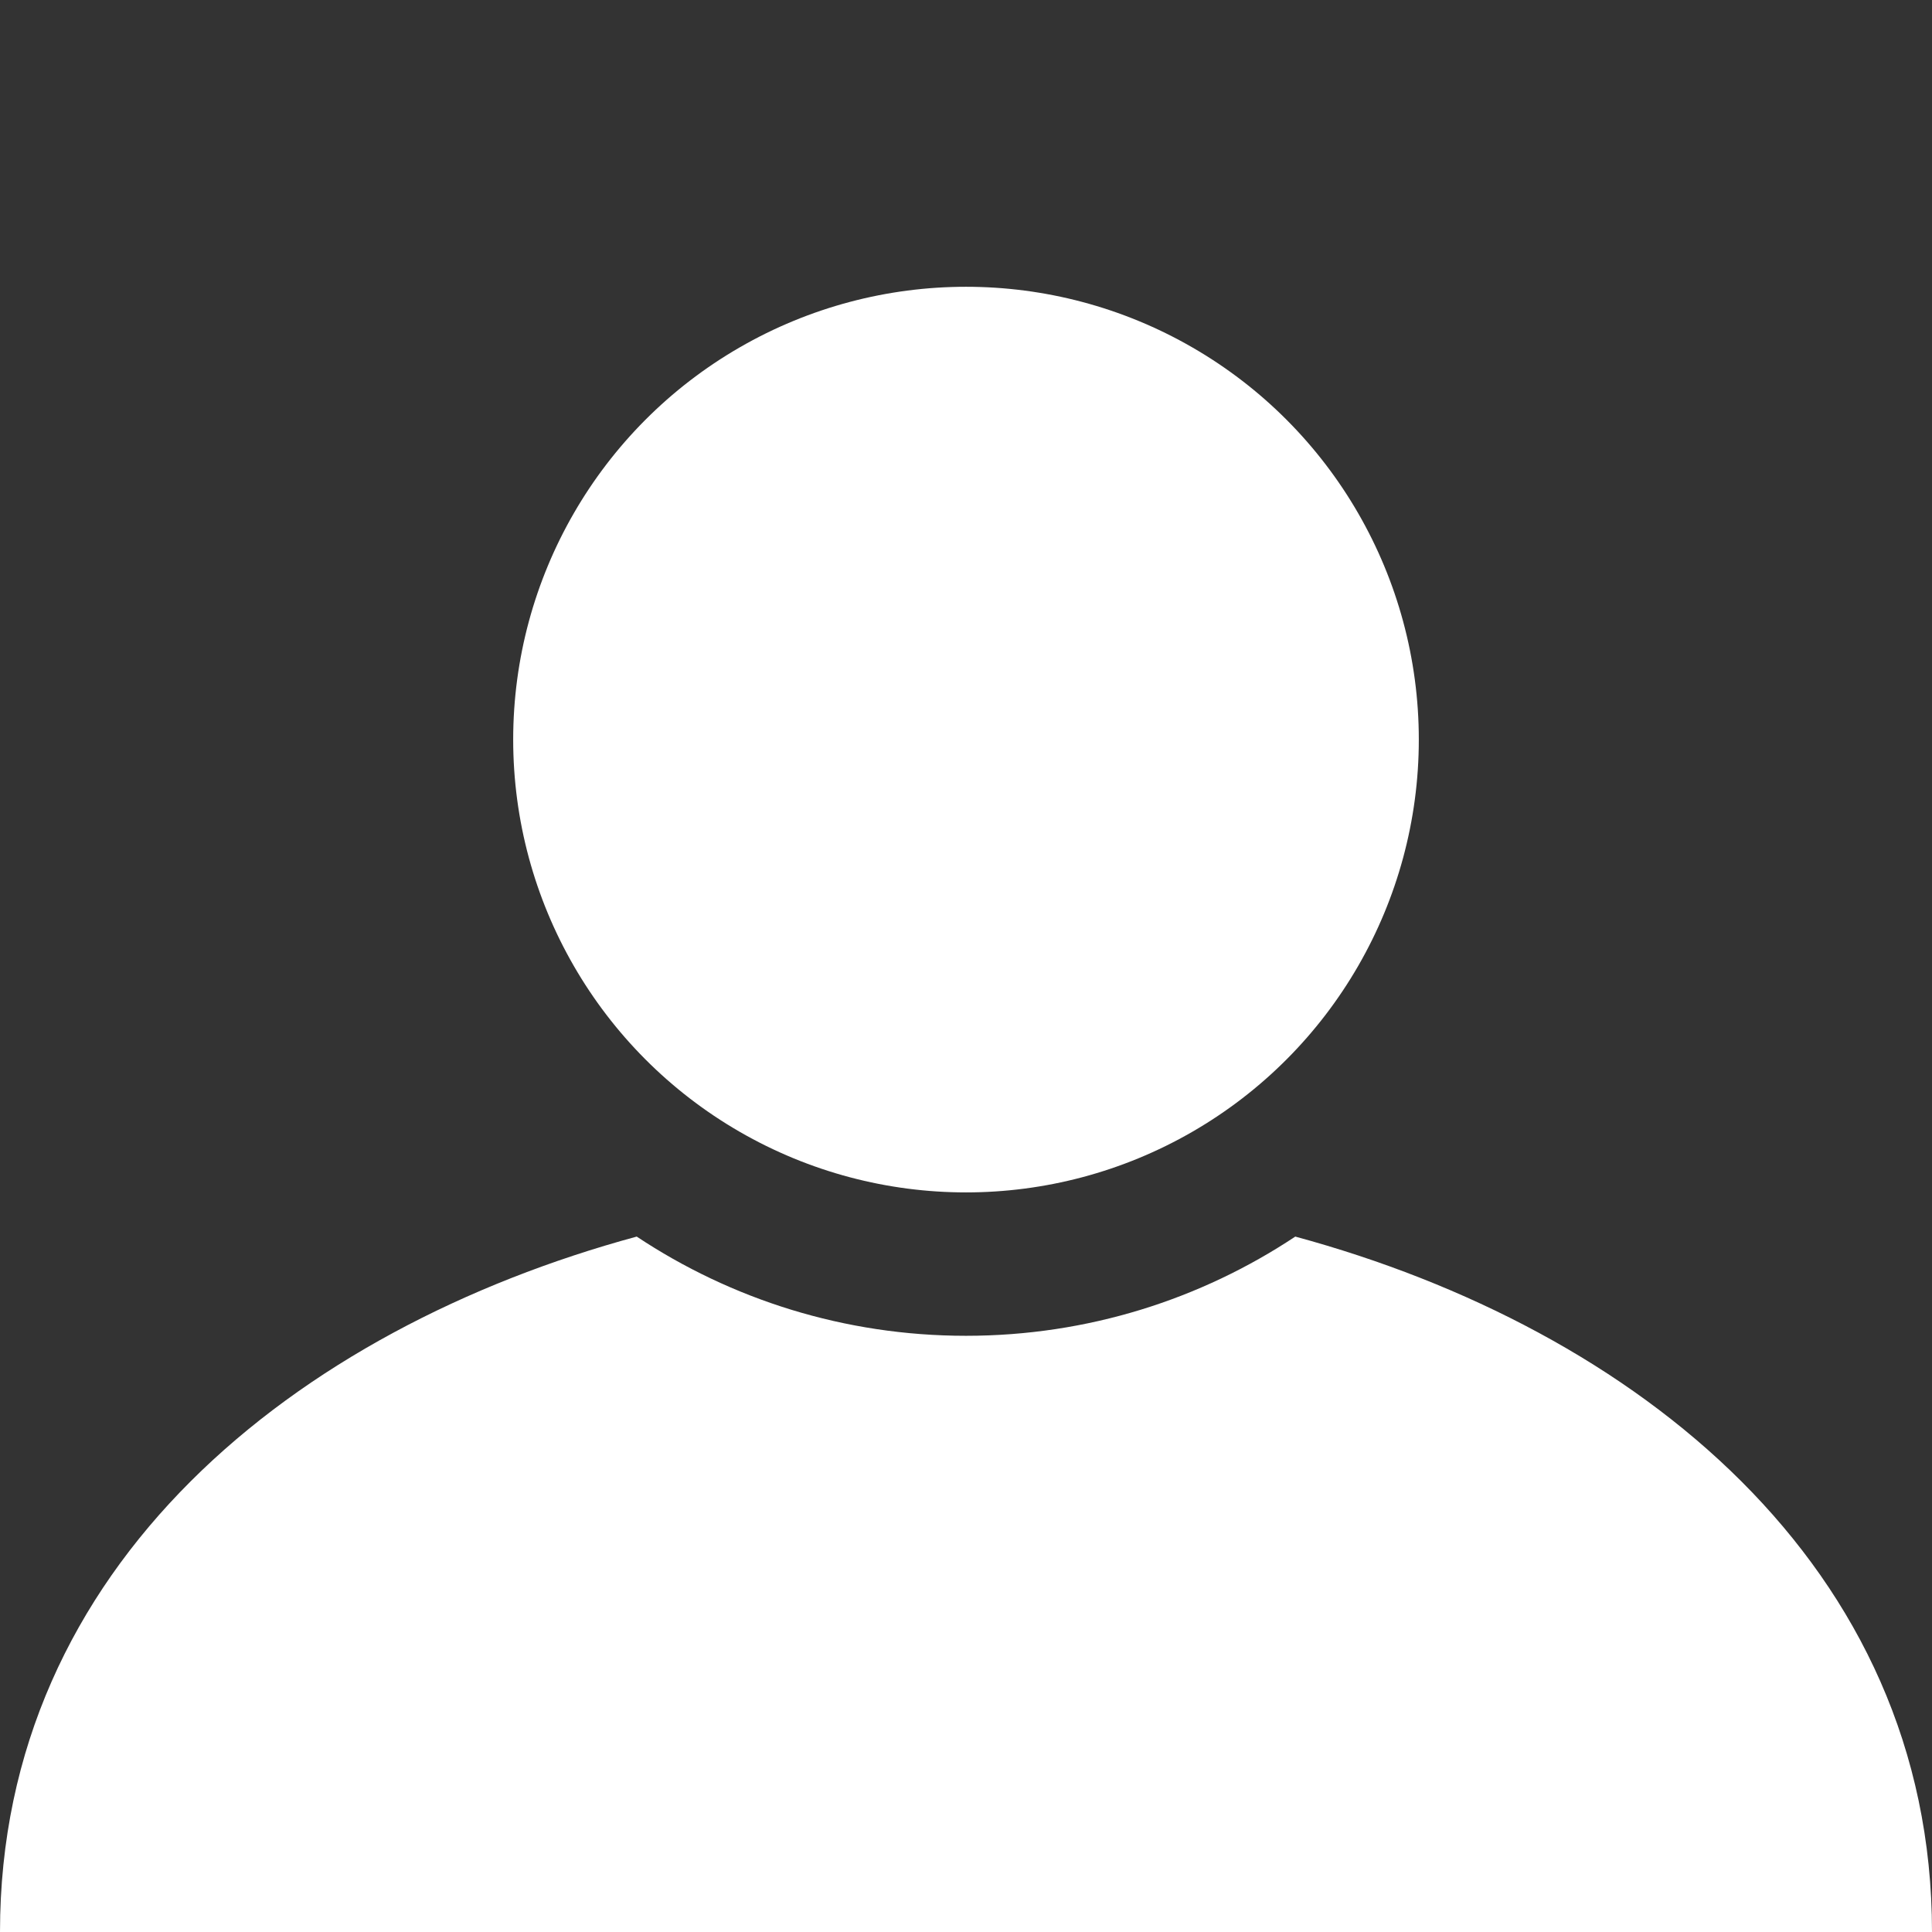 <?xml version="1.0" encoding="UTF-8"?>
<!DOCTYPE svg PUBLIC "-//W3C//DTD SVG 1.1//EN" "http://www.w3.org/Graphics/SVG/1.1/DTD/svg11.dtd">
<svg version="1.1" xmlns="http://www.w3.org/2000/svg" xmlns:xlink="http://www.w3.org/1999/xlink" x="0px" y="0px" width="256px" height="256px" viewBox="0 0 256 256" enable-background="new 0 0 256 256" xml:space="preserve">
  <rect x="0" y="0" width="256" height="256" fill="#333333" stroke="none"/>
  <g id="Layer_3">
    <path id="Body" fill="#fff" d="M171.631,163.854C159.128,172.154,144.132,177,128,177c-16.132,0-31.128-4.846-43.631-13.146               C39.22,176.101,0,207.396,0,256h256C256,207.396,216.78,176.101,171.631,163.854z"/>
    <circle id="Head" fill="#fff" cx="128" cy="98" r="60"/>
  </g>
</svg>